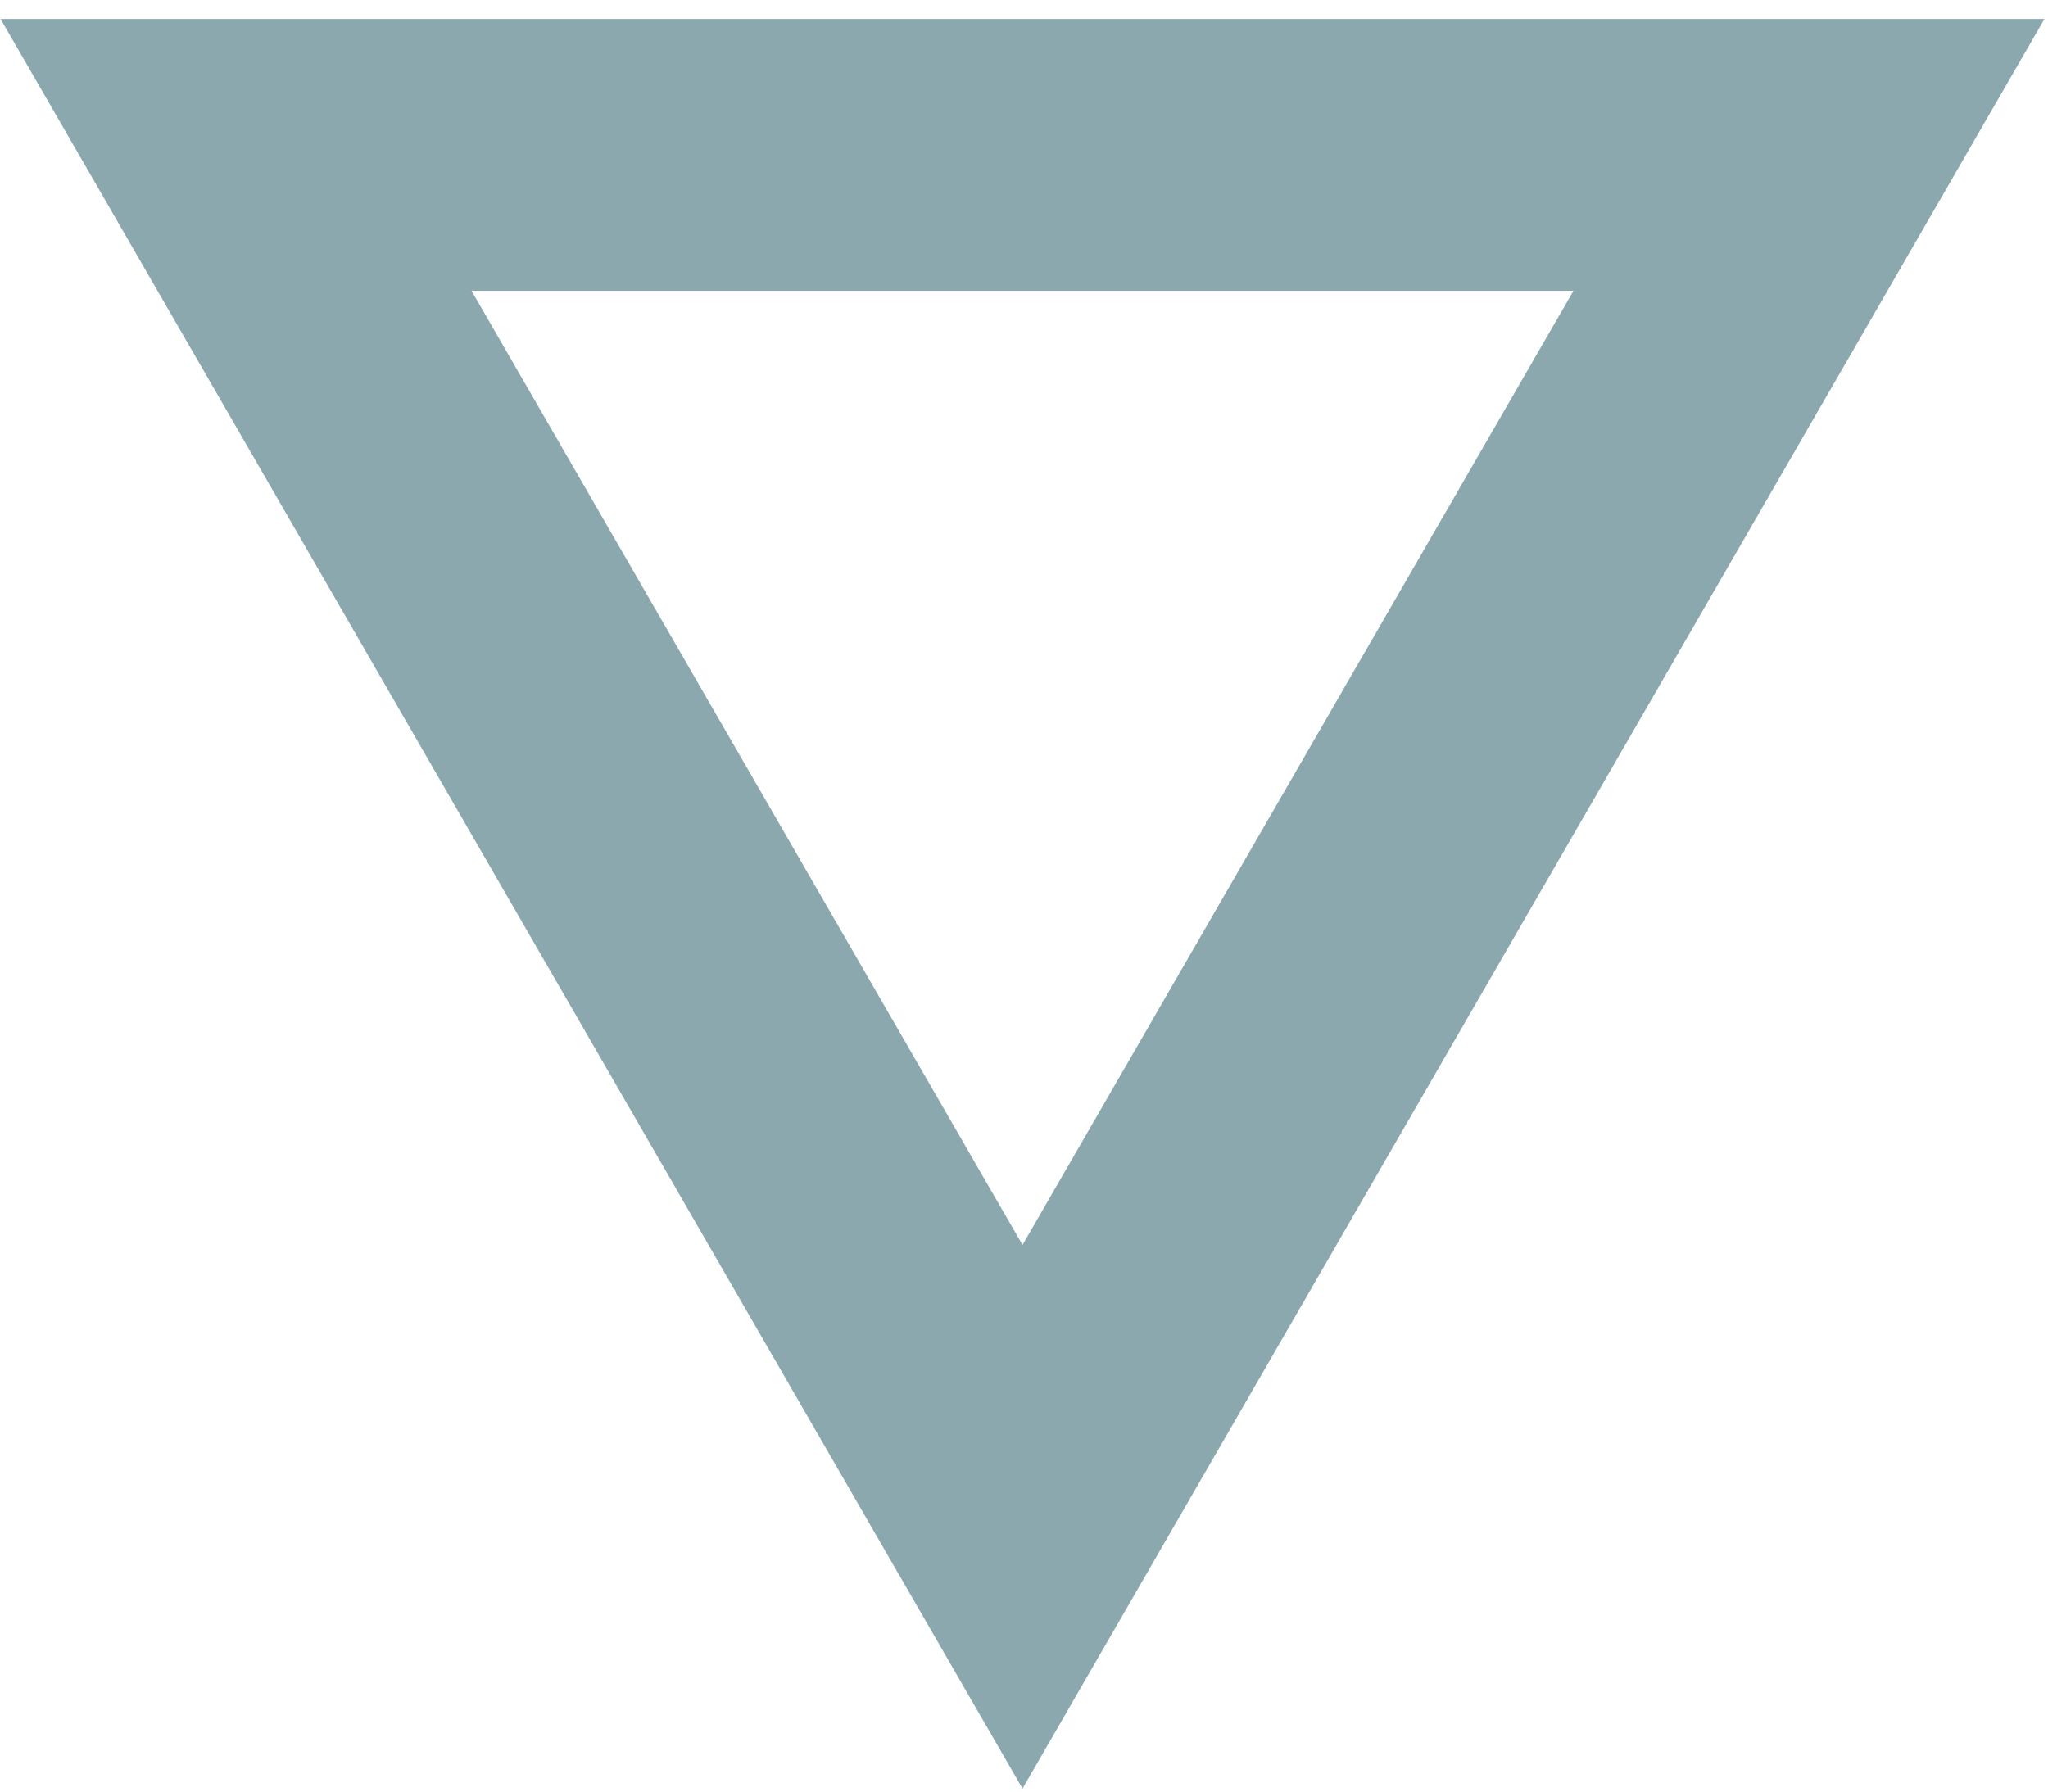 <svg width="104" height="91" viewBox="0 0 104 91" fill="none" xmlns="http://www.w3.org/2000/svg">
<path d="M11.109 7.359L51.924 78.052L92.739 7.359H11.109Z" fill="white" stroke="white" stroke-width="12.795"/>
<g filter="url(#filter0_b_256_32906)">
<path d="M11.986 7.866L51.924 77.04L91.861 7.866H11.986Z" stroke="#5B848C" stroke-opacity="0.7" stroke-width="13.808"/>
</g>
<defs>
<filter id="filter0_b_256_32906" x="-1.679" y="-0.744" width="107.205" height="93.298" filterUnits="userSpaceOnUse" color-interpolation-filters="sRGB">
<feFlood flood-opacity="0" result="BackgroundImageFix"/>
<feGaussianBlur in="BackgroundImageFix" stdDeviation="0.853"/>
<feComposite in2="SourceAlpha" operator="in" result="effect1_backgroundBlur_256_32906"/>
<feBlend mode="normal" in="SourceGraphic" in2="effect1_backgroundBlur_256_32906" result="shape"/>
</filter>
</defs>
</svg>
